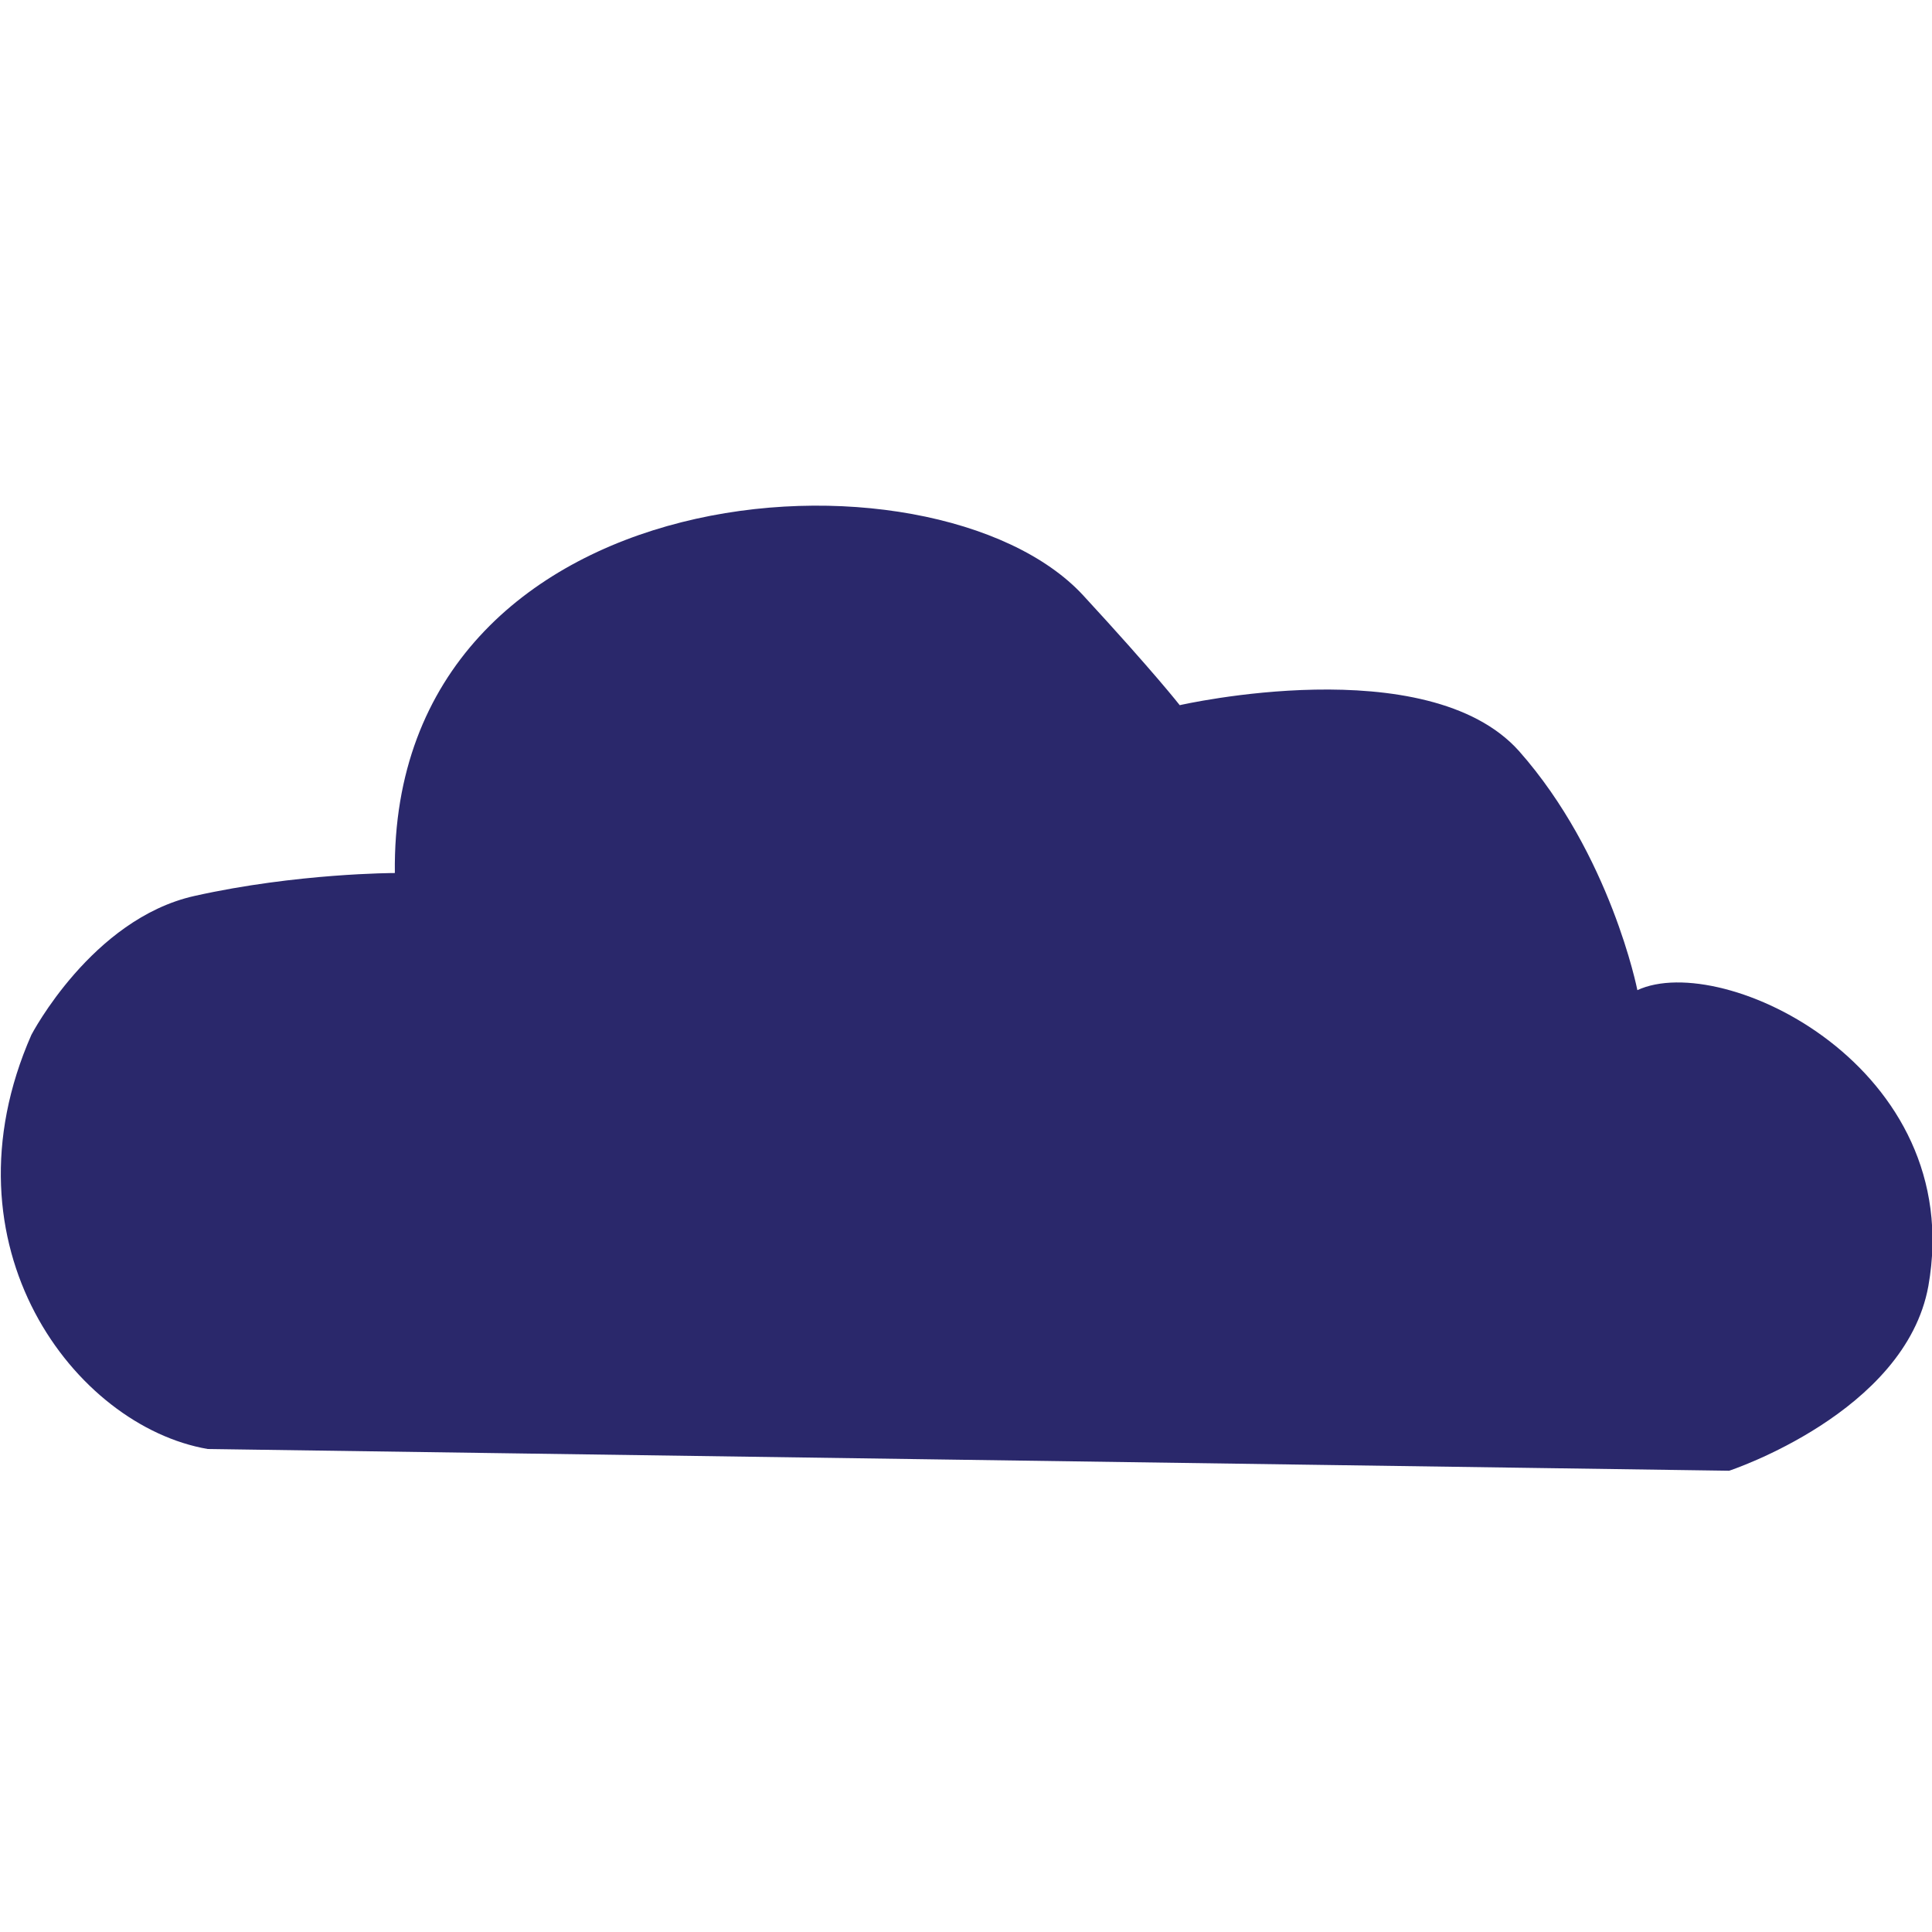 <?xml version="1.0" encoding="utf-8"?>
<!-- Generator: Adobe Illustrator 26.0.1, SVG Export Plug-In . SVG Version: 6.00 Build 0)  -->
<svg version="1.1" id="Layer_1" xmlns="http://www.w3.org/2000/svg" xmlns:xlink="http://www.w3.org/1999/xlink" x="0px" y="0px"
	 viewBox="0 0 16 16" style="enable-background:new 0 0 16 16;" xml:space="preserve">
<style type="text/css">
	.st0{fill-rule:evenodd;clip-rule:evenodd;fill:#2A286B;}
</style>
<path id="_92678544" class="st0" d="M1.72,12c-1.1-0.19-2.23-1.68-1.46-3.43c0,0,0.5-0.96,1.35-1.15c0.85-0.19,1.66-0.19,1.66-0.19
	C3.23,3.88,7.74,3.6,8.97,4.93c0.59,0.64,0.8,0.91,0.8,0.91s2.05-0.47,2.81,0.38c0.76,0.86,0.98,1.98,0.98,1.98
	c0.71-0.33,2.73,0.64,2.41,2.45c-0.19,1.05-1.65,1.53-1.65,1.53L1.72,12L1.72,12z"/>
</svg>
